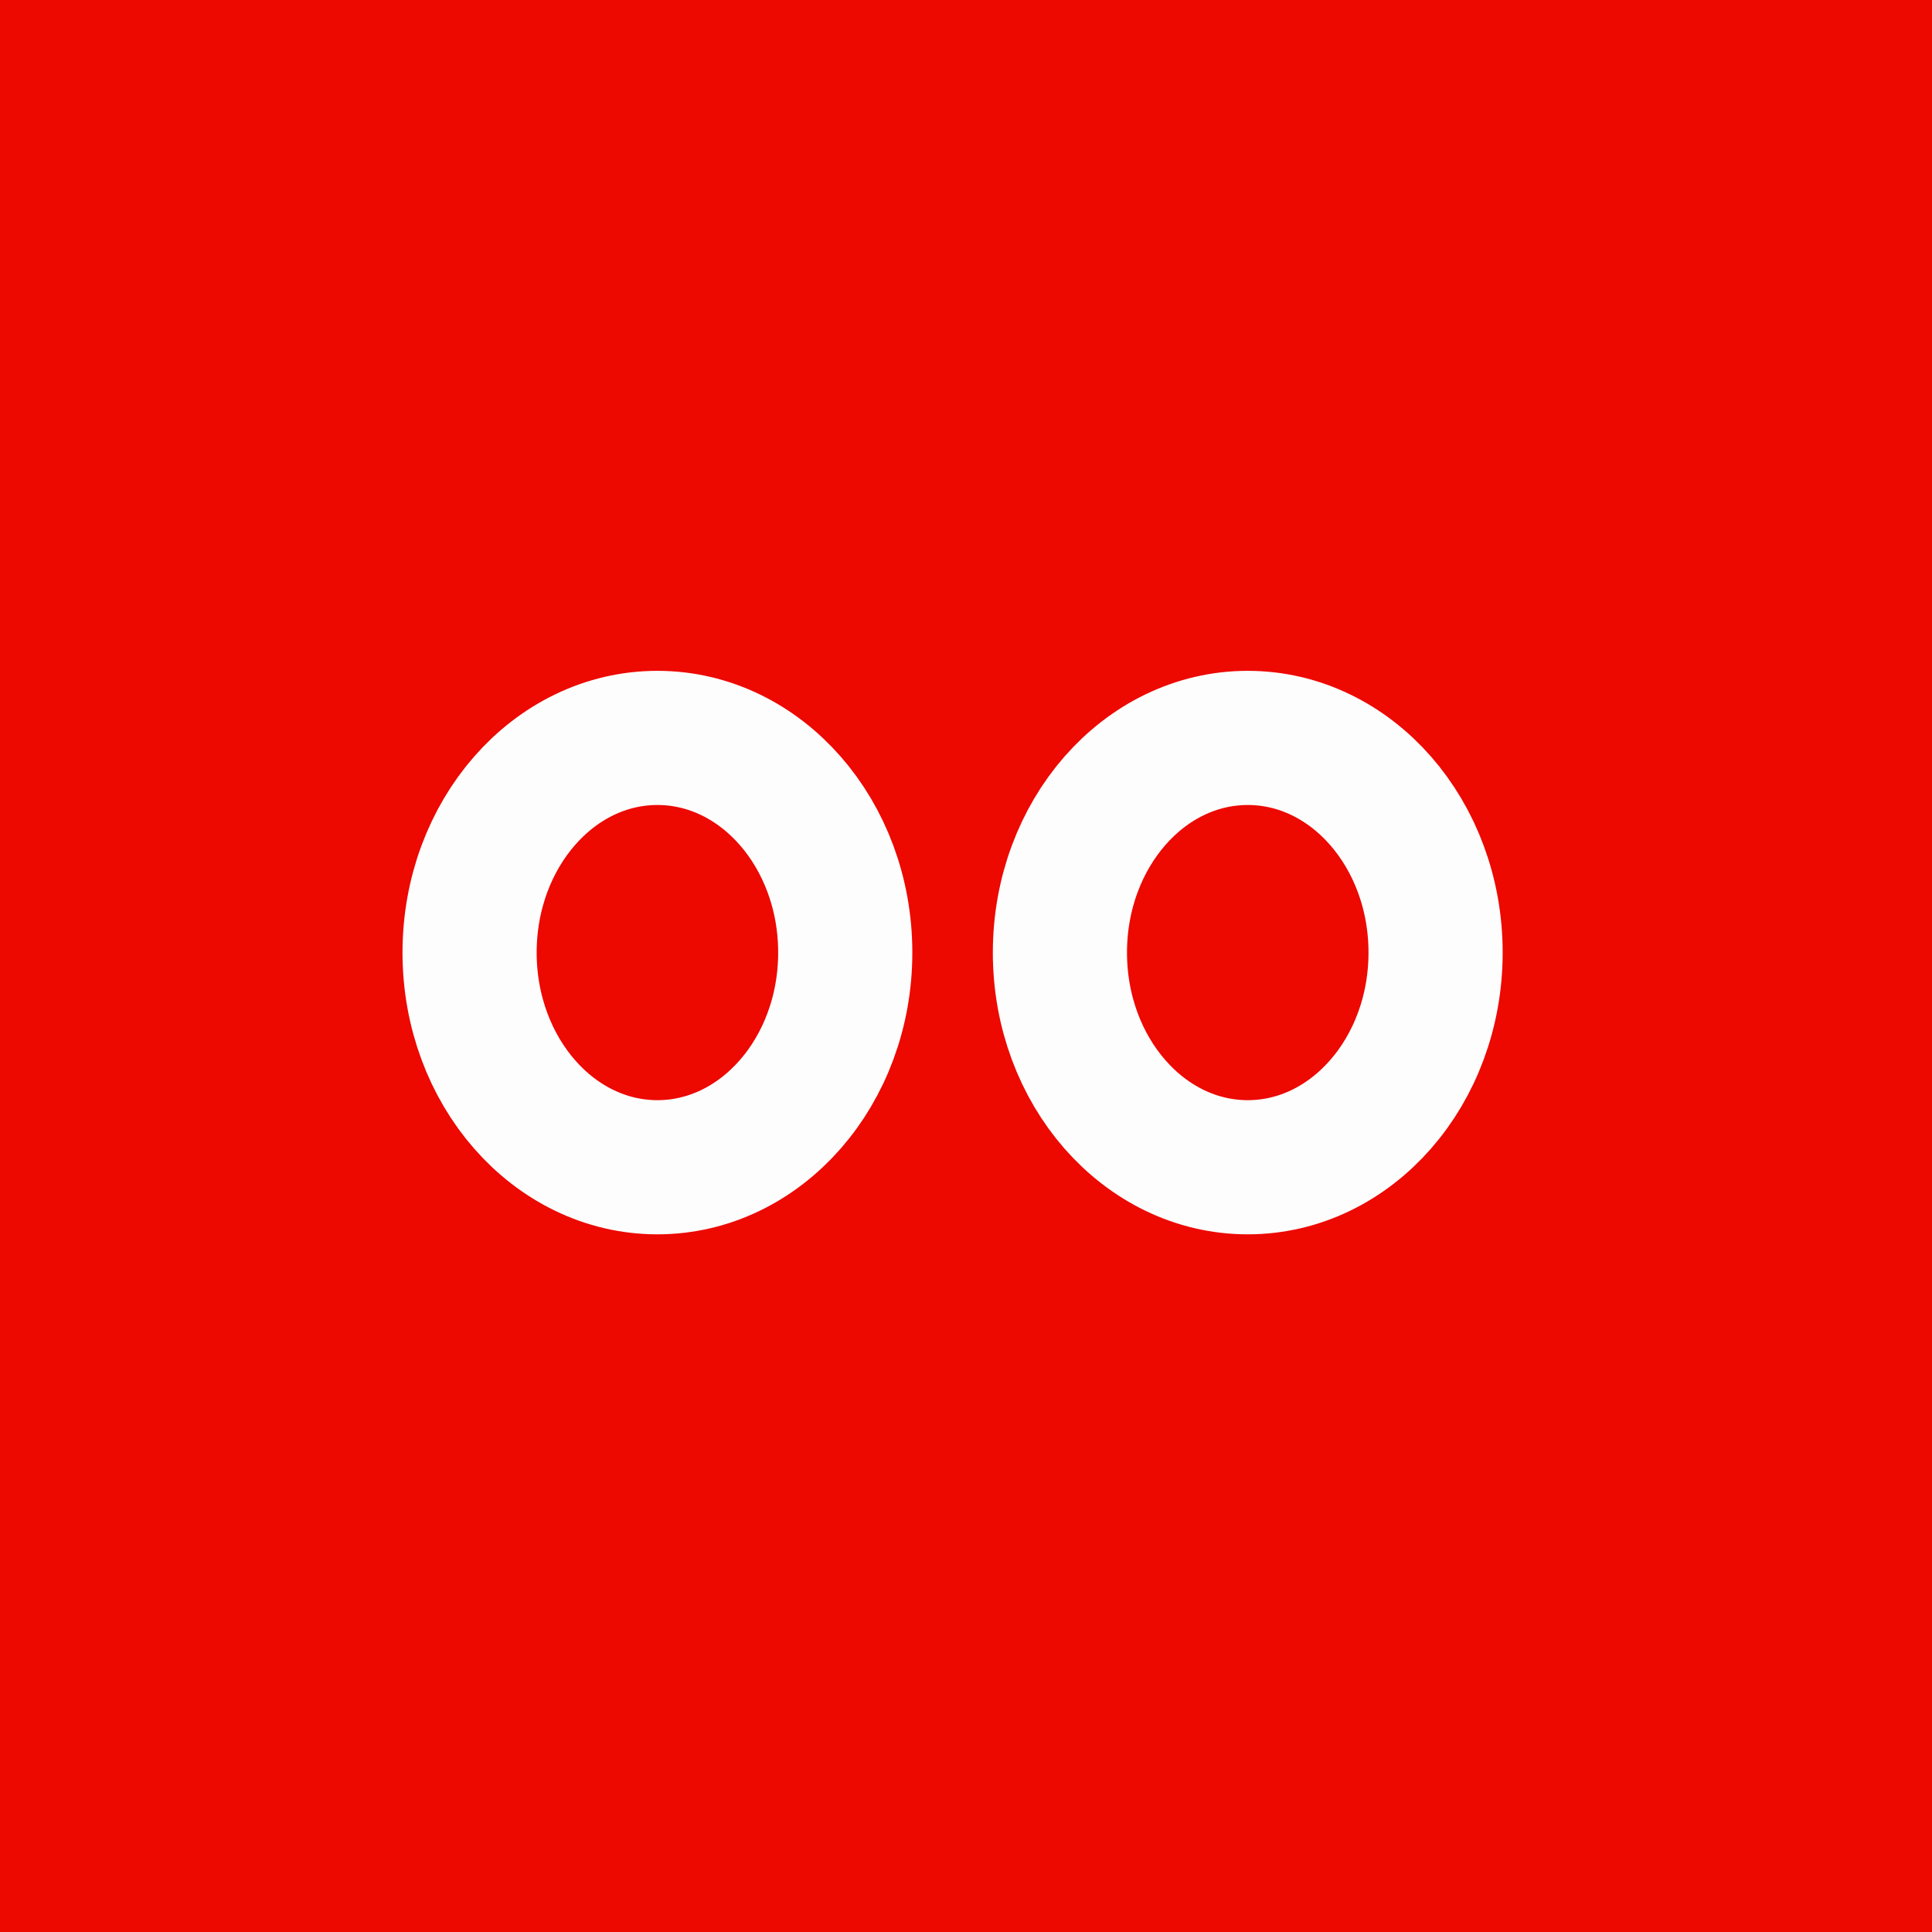 <?xml version="1.0" encoding="UTF-8"?>
<!-- Created with Inkscape (http://www.inkscape.org/) -->
<svg width="144" height="144" version="1.1" viewBox="0 0 144 144" xmlns="http://www.w3.org/2000/svg">
<rect width="144" height="144" fill="#ed0800"/>
<ellipse cx="49" cy="71" rx="14" ry="16" fill="none" stroke="#fdfdfd" stroke-width="10"/>
<ellipse cx="93" cy="71" rx="14" ry="16" fill="none" stroke="#fdfdfd" stroke-width="10"/>
</svg>
